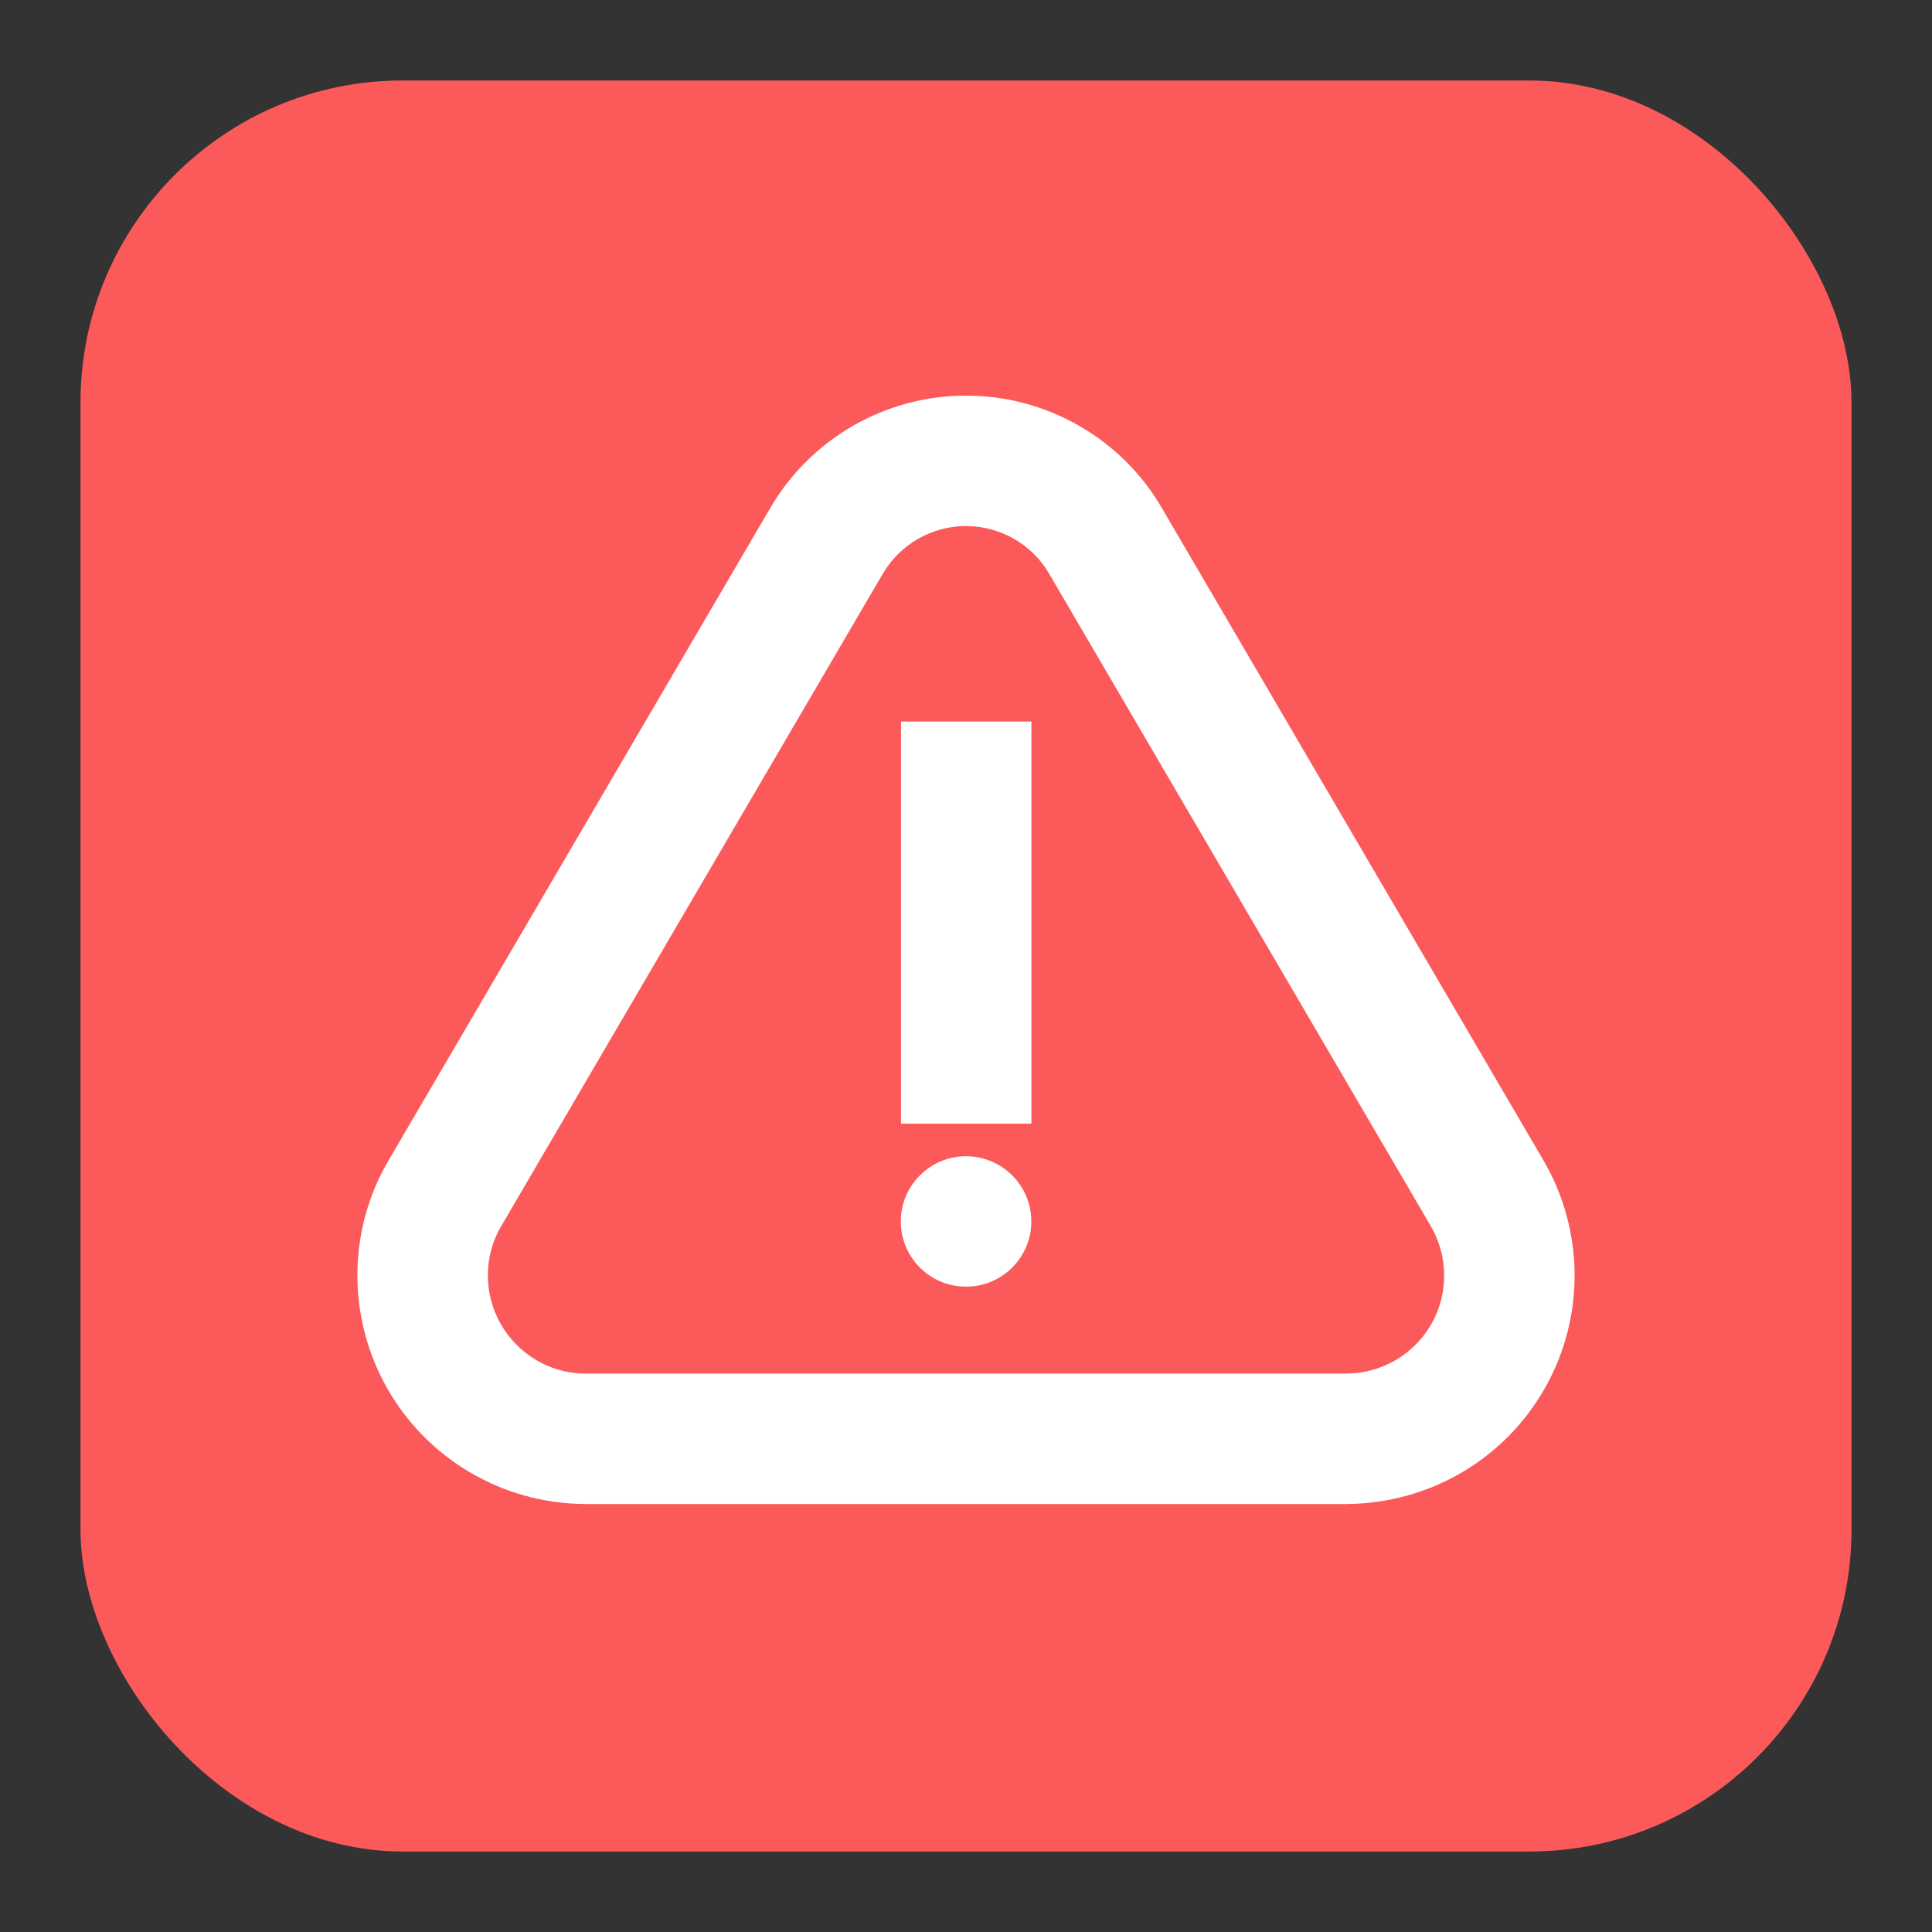 <svg width="24" height="24" viewBox="0 0 24 24" fill="none" xmlns="http://www.w3.org/2000/svg">
    <rect x="0" y="0" width="24" height="24" fill="#333333" stroke="none"/>
    <rect x="1" y="1" width="22" height="22" rx="4" fill="#FC5A5A"/>
    <g transform="translate(3.9, 4.6), scale(1.35)">
        <path fill-rule="evenodd" clip-rule="evenodd" d="M6.003 0.233C5.258 0.232 4.57 0.628 4.196 1.272L0.692 7.261C0.31 7.903 0.302 8.707 0.671 9.362C1.041 10.018 1.734 10.426 2.487 10.432L2.488 10.432L9.506 10.432L9.507 10.432C10.268 10.425 10.959 10.018 11.329 9.362C11.698 8.708 11.69 7.906 11.307 7.259L7.805 1.272C7.435 0.631 6.747 0.234 6.003 0.233ZM5.232 1.876C5.392 1.601 5.685 1.433 6.001 1.433C6.318 1.434 6.611 1.603 6.767 1.875L10.273 7.868C10.439 8.148 10.442 8.492 10.284 8.773C10.125 9.054 9.829 9.229 9.501 9.232L2.492 9.232C2.173 9.23 1.876 9.054 1.717 8.773C1.558 8.491 1.562 8.146 1.725 7.871L1.726 7.87L5.232 1.876ZM6.602 3.232H5.402V6.932H6.602V3.232ZM6 7.232C5.669 7.232 5.4 7.501 5.4 7.832C5.4 8.164 5.669 8.432 6 8.432C6.332 8.432 6.601 8.164 6.601 7.832C6.601 7.501 6.332 7.232 6 7.232Z" fill="white"/>
    </g>
</svg>

